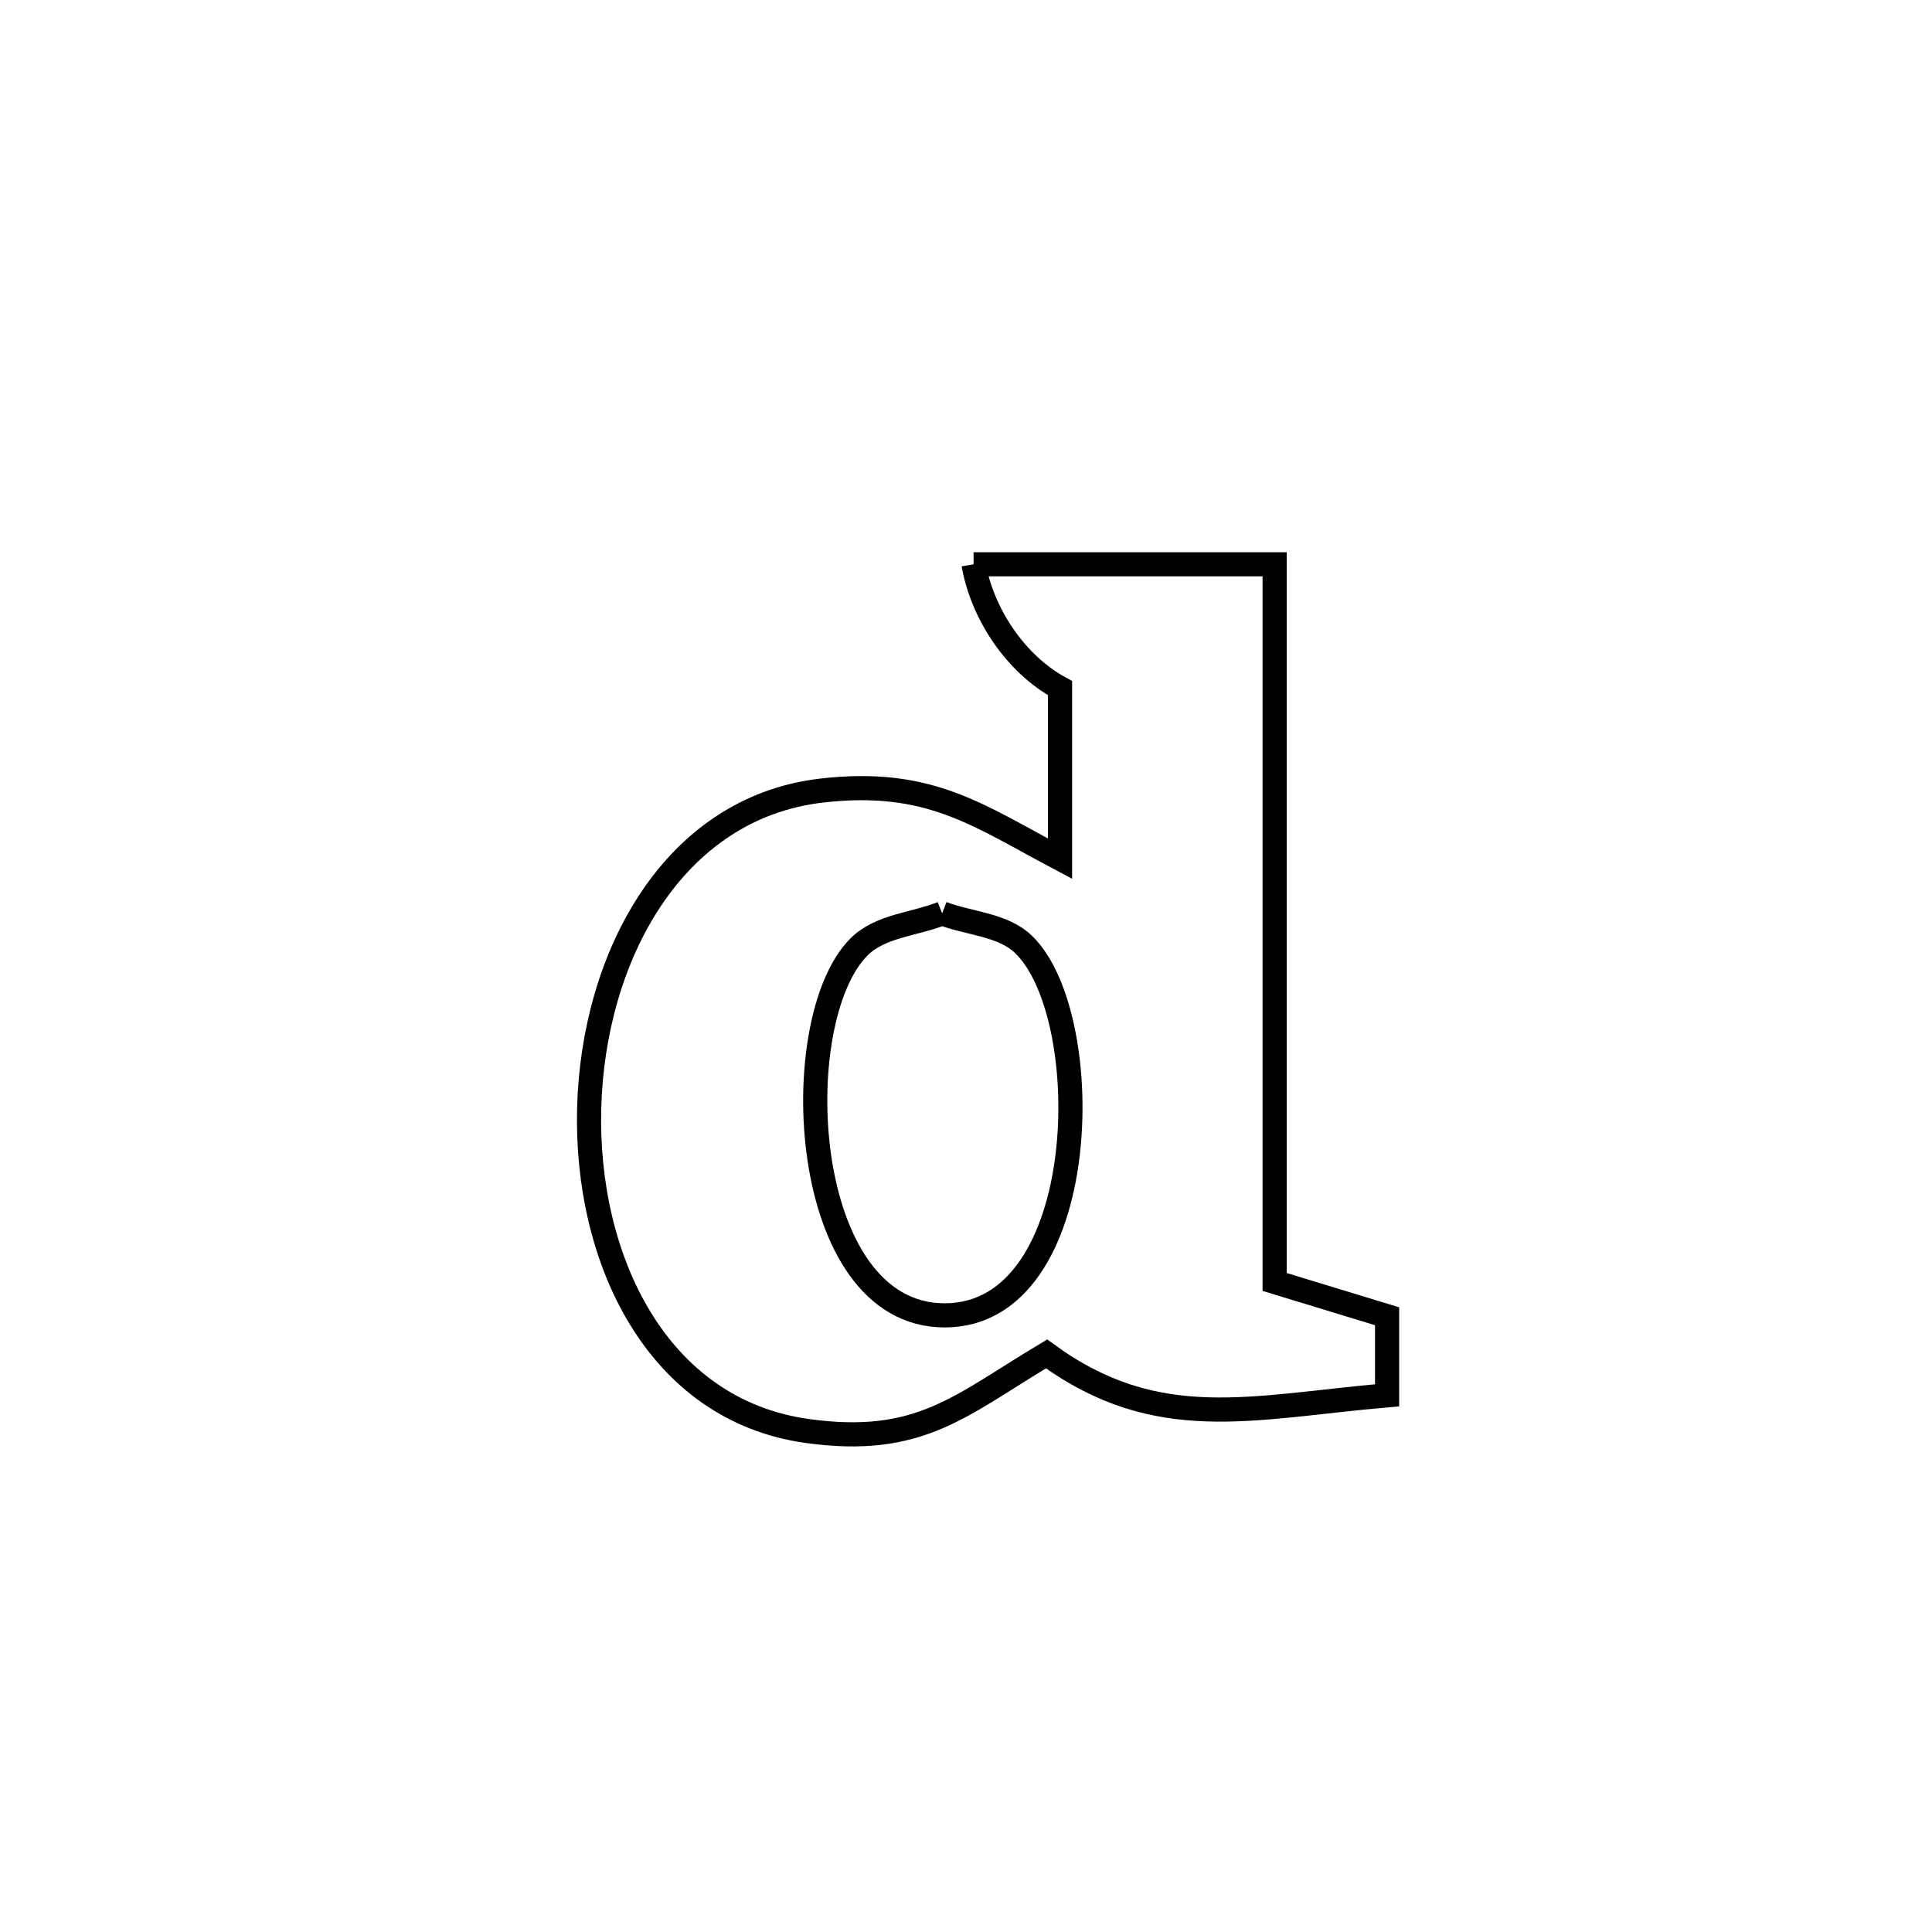 <svg xmlns="http://www.w3.org/2000/svg" viewBox="0.0 0.0 24.0 24.0" height="200px" width="200px"><path fill="none" stroke="black" stroke-width=".3" stroke-opacity="1.0"  filling="0" d="M12.094 7.01 L12.094 7.01 C12.221 7.01 15.829 7.01 15.834 7.01 L15.834 7.01 C15.834 8.496 15.834 9.982 15.834 11.468 C15.834 12.954 15.834 14.44 15.834 15.925 L15.834 15.925 C16.299 16.067 16.765 16.209 17.231 16.351 L17.231 16.351 C17.231 16.678 17.231 17.006 17.231 17.333 L17.231 17.333 C15.542 17.48 14.377 17.823 13.001 16.819 L13.001 16.819 C11.933 17.455 11.43 17.972 10.026 17.776 C8.153 17.515 7.269 15.632 7.319 13.762 C7.369 11.891 8.353 10.032 10.213 9.82 C11.546 9.668 12.15 10.128 13.168 10.667 L13.168 10.667 C13.168 9.961 13.168 9.254 13.168 8.548 L13.168 8.548 C12.619 8.25 12.201 7.626 12.094 7.01 L12.094 7.01"></path>
<path fill="none" stroke="black" stroke-width=".3" stroke-opacity="1.0"  filling="0" d="M11.704 11.346 L11.704 11.346 C12.041 11.475 12.457 11.482 12.717 11.734 C13.635 12.626 13.573 16.337 11.737 16.34 C9.917 16.343 9.756 12.663 10.676 11.758 C10.939 11.499 11.361 11.483 11.704 11.346 L11.704 11.346"></path></svg>